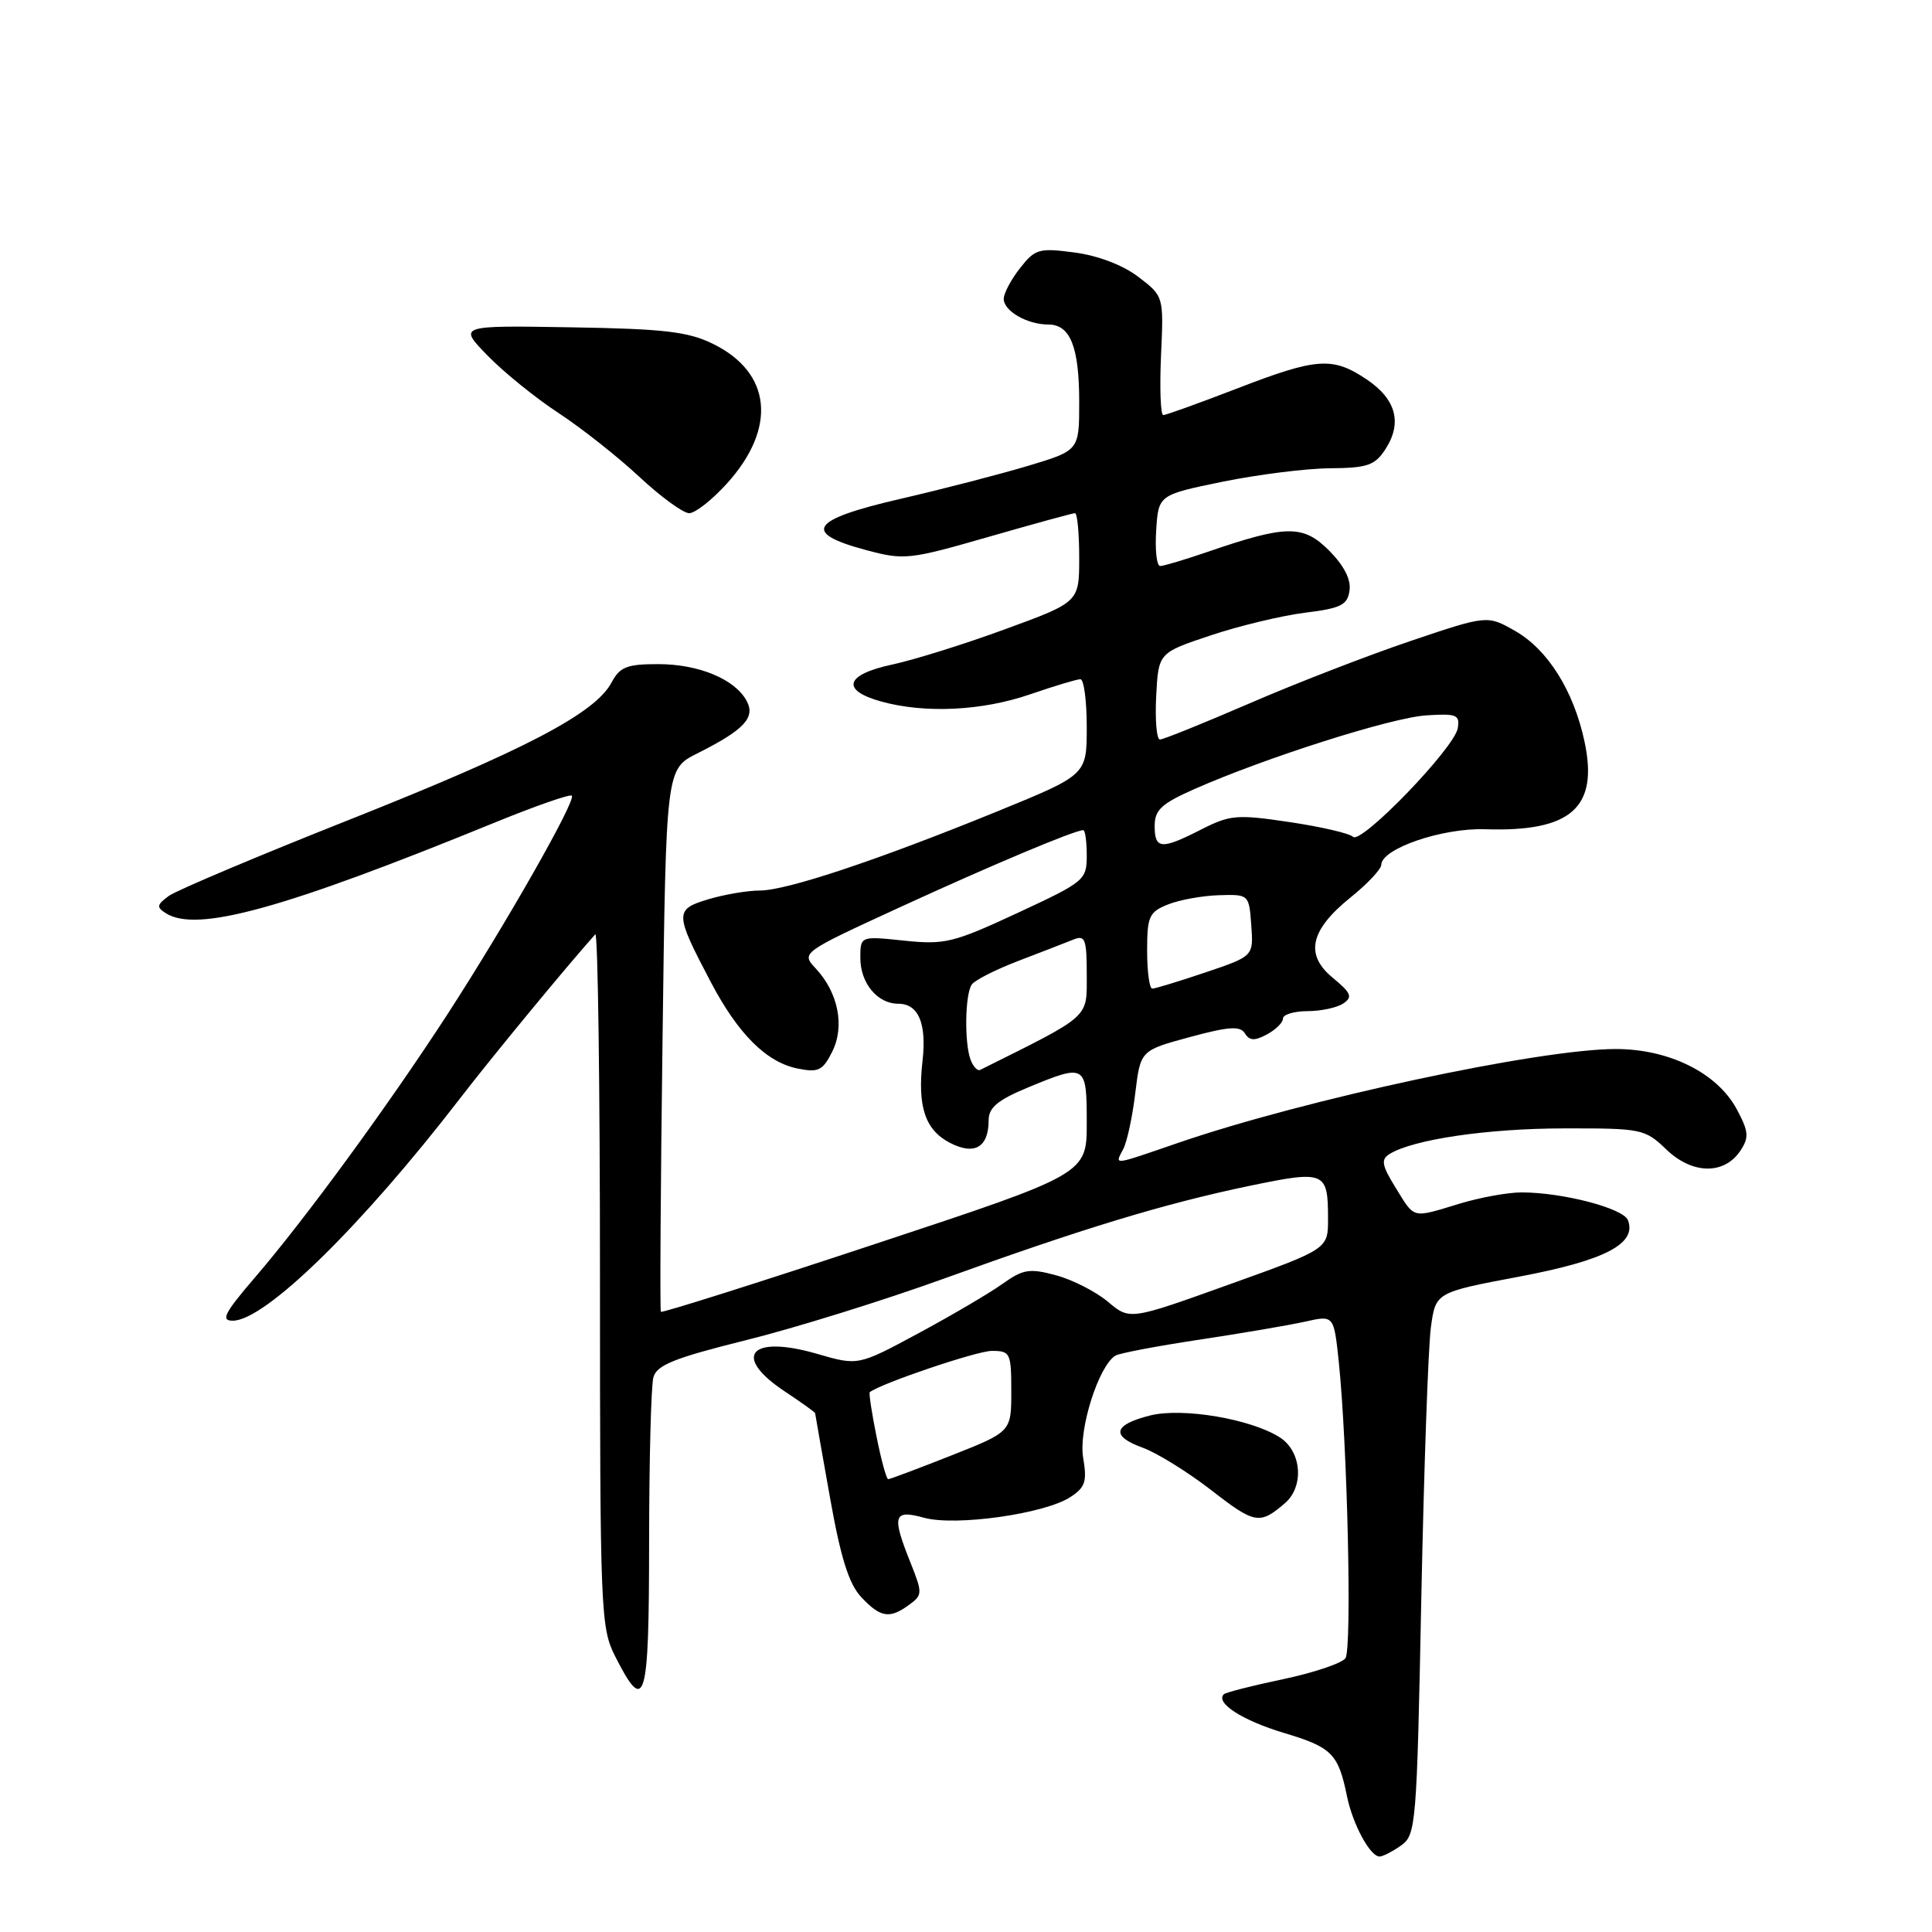 <?xml version="1.0" encoding="UTF-8" standalone="no"?>
<!DOCTYPE svg PUBLIC "-//W3C//DTD SVG 1.1//EN" "http://www.w3.org/Graphics/SVG/1.1/DTD/svg11.dtd" >
<svg xmlns="http://www.w3.org/2000/svg" xmlns:xlink="http://www.w3.org/1999/xlink" version="1.1" viewBox="0 0 256 256">
 <g >
 <path fill="currentColor"
d=" M 185.63 244.55 C 187.63 243.14 187.73 241.98 188.33 211.80 C 188.68 194.58 189.25 178.42 189.60 175.88 C 190.23 171.25 190.23 171.25 201.30 169.16 C 212.65 167.02 216.91 164.81 215.71 161.68 C 215.10 160.10 207.07 158.00 201.61 158.00 C 199.80 158.00 196.11 158.67 193.41 159.49 C 187.02 161.43 187.50 161.55 184.94 157.40 C 183.10 154.43 182.95 153.64 184.11 152.92 C 187.20 150.99 197.08 149.53 207.18 149.52 C 217.56 149.50 217.95 149.58 220.82 152.33 C 224.26 155.63 228.49 155.68 230.62 152.46 C 231.78 150.70 231.71 149.93 230.13 146.98 C 227.55 142.17 221.17 139.00 214.09 139.00 C 203.94 139.01 172.91 145.66 156.07 151.45 C 147.25 154.48 147.71 154.43 148.84 152.25 C 149.34 151.29 150.06 147.96 150.43 144.84 C 151.12 139.19 151.12 139.19 157.65 137.42 C 162.85 136.01 164.33 135.92 164.96 136.93 C 165.56 137.91 166.24 137.94 167.87 137.07 C 169.04 136.44 170.00 135.50 170.00 134.96 C 170.00 134.43 171.46 133.99 173.25 133.98 C 175.04 133.98 177.18 133.52 178.00 132.96 C 179.26 132.11 179.04 131.58 176.62 129.58 C 172.85 126.49 173.58 123.24 179.01 118.87 C 181.20 117.11 183.01 115.18 183.03 114.58 C 183.08 112.44 191.11 109.69 196.78 109.88 C 208.19 110.25 211.84 107.02 209.95 98.23 C 208.51 91.53 205.10 86.09 200.79 83.62 C 197.08 81.50 197.08 81.50 186.86 84.95 C 181.24 86.85 171.66 90.56 165.57 93.20 C 159.48 95.83 154.14 97.99 153.70 97.99 C 153.26 98.00 153.04 95.41 153.20 92.25 C 153.50 86.50 153.50 86.50 160.40 84.20 C 164.19 82.93 169.82 81.58 172.90 81.19 C 177.70 80.60 178.55 80.17 178.82 78.24 C 179.03 76.77 178.08 74.93 176.10 72.94 C 172.67 69.51 170.45 69.54 160.03 73.12 C 157.03 74.15 154.19 75.00 153.73 75.00 C 153.27 75.00 153.03 72.88 153.20 70.29 C 153.50 65.58 153.50 65.58 162.00 63.83 C 166.68 62.88 173.08 62.07 176.23 62.05 C 181.17 62.01 182.17 61.67 183.55 59.56 C 185.84 56.06 185.01 52.91 181.10 50.28 C 176.57 47.24 174.52 47.38 163.86 51.50 C 158.88 53.42 154.50 55.00 154.14 55.00 C 153.78 55.00 153.65 51.46 153.84 47.13 C 154.20 39.25 154.20 39.25 150.84 36.69 C 148.80 35.13 145.50 33.87 142.40 33.46 C 137.67 32.83 137.16 32.98 135.16 35.53 C 133.97 37.04 133.00 38.87 133.00 39.60 C 133.00 41.21 136.11 43.00 138.90 43.00 C 141.82 43.00 143.00 45.96 143.00 53.28 C 143.00 59.69 143.00 59.69 136.25 61.72 C 132.54 62.83 124.88 64.82 119.23 66.12 C 107.35 68.87 106.21 70.60 114.77 72.89 C 119.81 74.24 120.48 74.16 130.95 71.15 C 136.96 69.42 142.13 68.00 142.44 68.00 C 142.75 68.00 143.00 70.65 143.00 73.89 C 143.00 79.78 143.00 79.78 133.25 83.35 C 127.89 85.32 121.14 87.43 118.25 88.05 C 112.00 89.38 111.36 91.45 116.75 92.95 C 122.55 94.56 130.12 94.20 136.50 92.00 C 139.70 90.90 142.69 90.00 143.16 90.00 C 143.62 90.00 144.00 92.85 144.00 96.34 C 144.00 102.67 144.00 102.67 132.25 107.47 C 116.35 113.96 104.23 118.00 100.68 118.00 C 99.06 118.00 95.99 118.52 93.85 119.16 C 89.37 120.51 89.38 120.99 94.19 130.14 C 97.82 137.04 101.57 140.76 105.70 141.59 C 108.44 142.14 109.02 141.86 110.27 139.36 C 111.96 135.99 111.08 131.54 108.10 128.34 C 106.14 126.24 106.14 126.24 119.32 120.18 C 131.44 114.61 142.41 110.00 143.54 110.00 C 143.79 110.00 144.00 111.51 144.00 113.35 C 144.00 116.61 143.72 116.84 134.81 120.98 C 126.33 124.92 125.19 125.20 119.81 124.64 C 114.00 124.03 114.00 124.03 114.00 126.94 C 114.00 130.27 116.26 133.00 119.02 133.00 C 121.70 133.00 122.80 135.59 122.24 140.57 C 121.55 146.65 122.59 149.73 125.87 151.43 C 129.13 153.12 131.00 152.03 131.00 148.43 C 131.00 146.77 132.19 145.77 136.13 144.13 C 143.87 140.92 144.00 141.00 144.00 148.78 C 144.00 155.56 144.00 155.56 115.91 164.85 C 100.46 169.97 87.70 174.00 87.57 173.82 C 87.43 173.65 87.53 157.39 87.79 137.71 C 88.25 101.91 88.25 101.91 92.38 99.84 C 98.61 96.71 100.12 95.10 98.94 92.88 C 97.40 90.00 92.59 88.00 87.22 88.00 C 83.07 88.00 82.14 88.36 81.03 90.44 C 78.85 94.53 69.56 99.38 46.36 108.59 C 34.18 113.42 23.38 117.98 22.36 118.72 C 20.76 119.90 20.71 120.21 22.00 121.02 C 26.08 123.60 37.53 120.44 65.42 109.05 C 70.87 106.82 75.53 105.19 75.77 105.43 C 76.37 106.04 67.00 122.51 59.25 134.46 C 51.43 146.50 40.51 161.44 33.80 169.25 C 29.74 173.98 29.21 175.00 30.84 175.00 C 35.12 175.00 47.91 162.49 60.99 145.50 C 65.26 139.96 74.91 128.25 78.88 123.80 C 79.22 123.42 79.50 143.89 79.50 169.30 C 79.50 213.52 79.59 215.67 81.50 219.45 C 85.50 227.34 86.00 225.67 86.01 204.33 C 86.02 193.43 86.27 183.60 86.58 182.50 C 87.02 180.88 89.36 179.94 98.81 177.59 C 105.24 176.00 117.03 172.33 125.00 169.45 C 143.53 162.75 154.32 159.48 165.53 157.14 C 175.60 155.05 175.97 155.21 175.97 161.50 C 175.98 165.50 175.98 165.50 162.84 170.21 C 149.70 174.93 149.70 174.93 146.81 172.49 C 145.21 171.15 142.12 169.57 139.92 168.98 C 136.41 168.03 135.57 168.17 132.82 170.13 C 131.11 171.35 126.11 174.29 121.71 176.66 C 113.71 180.97 113.71 180.97 108.30 179.40 C 99.40 176.81 96.92 179.69 104.00 184.38 C 106.20 185.84 108.01 187.13 108.01 187.26 C 108.02 187.39 108.90 192.40 109.97 198.39 C 111.40 206.45 112.48 209.88 114.13 211.64 C 116.68 214.35 117.88 214.54 120.47 212.64 C 122.24 211.35 122.25 211.09 120.67 207.12 C 118.13 200.79 118.37 199.99 122.44 201.11 C 126.61 202.26 138.42 200.60 141.83 198.37 C 143.81 197.08 144.06 196.30 143.52 193.13 C 142.90 189.44 145.56 181.01 147.79 179.63 C 148.31 179.31 153.34 178.35 158.95 177.51 C 164.57 176.66 170.87 175.59 172.95 175.12 C 176.74 174.27 176.74 174.27 177.39 180.39 C 178.54 191.42 179.16 218.47 178.28 219.72 C 177.81 220.39 174.09 221.64 170.02 222.50 C 165.94 223.35 162.41 224.26 162.16 224.50 C 161.02 225.65 164.63 227.97 170.12 229.62 C 176.48 231.52 177.33 232.37 178.48 238.00 C 179.24 241.73 181.55 246.00 182.80 246.00 C 183.22 246.00 184.49 245.35 185.63 244.55 Z  M 170.25 199.19 C 172.82 196.99 172.49 192.37 169.64 190.50 C 165.88 188.04 156.70 186.47 152.39 187.56 C 147.50 188.79 147.15 190.29 151.42 191.83 C 153.31 192.52 157.43 195.07 160.57 197.51 C 166.26 201.93 166.93 202.05 170.25 199.19 Z  M 96.33 64.06 C 102.98 56.70 102.24 49.37 94.47 45.56 C 91.17 43.94 87.99 43.57 75.61 43.37 C 60.71 43.12 60.71 43.12 64.61 47.12 C 66.75 49.32 70.97 52.74 74.00 54.72 C 77.03 56.71 81.84 60.50 84.69 63.16 C 87.54 65.82 90.53 68.00 91.32 68.00 C 92.12 68.00 94.37 66.23 96.33 64.06 Z  M 116.14 190.33 C 115.51 187.22 115.11 184.58 115.25 184.47 C 116.74 183.30 129.46 179.00 131.42 179.00 C 133.87 179.00 134.00 179.27 134.00 184.36 C 134.00 189.72 134.00 189.72 126.05 192.86 C 121.68 194.59 117.92 196.00 117.69 196.00 C 117.46 196.00 116.76 193.45 116.14 190.33 Z  M 128.62 140.46 C 127.77 138.24 127.86 131.74 128.77 130.45 C 129.17 129.87 131.97 128.46 135.00 127.30 C 138.03 126.14 141.29 124.88 142.25 124.49 C 143.79 123.87 144.00 124.44 144.00 129.18 C 144.00 134.98 144.63 134.42 129.87 141.77 C 129.53 141.94 128.97 141.35 128.62 140.46 Z  M 152.00 125.98 C 152.00 121.43 152.26 120.85 154.75 119.85 C 156.26 119.24 159.30 118.69 161.50 118.62 C 165.49 118.50 165.50 118.51 165.80 122.60 C 166.10 126.70 166.10 126.70 159.73 128.85 C 156.23 130.03 153.05 131.00 152.68 131.00 C 152.31 131.00 152.00 128.74 152.00 125.98 Z  M 153.00 109.44 C 153.00 107.32 153.89 106.49 158.30 104.54 C 167.73 100.38 184.38 95.08 189.00 94.79 C 193.02 94.53 193.46 94.71 193.16 96.50 C 192.71 99.13 180.34 111.94 179.28 110.88 C 178.83 110.43 175.05 109.55 170.88 108.93 C 163.90 107.89 162.99 107.97 159.19 109.90 C 153.88 112.61 153.00 112.55 153.00 109.44 Z "/>
</g>
</svg>